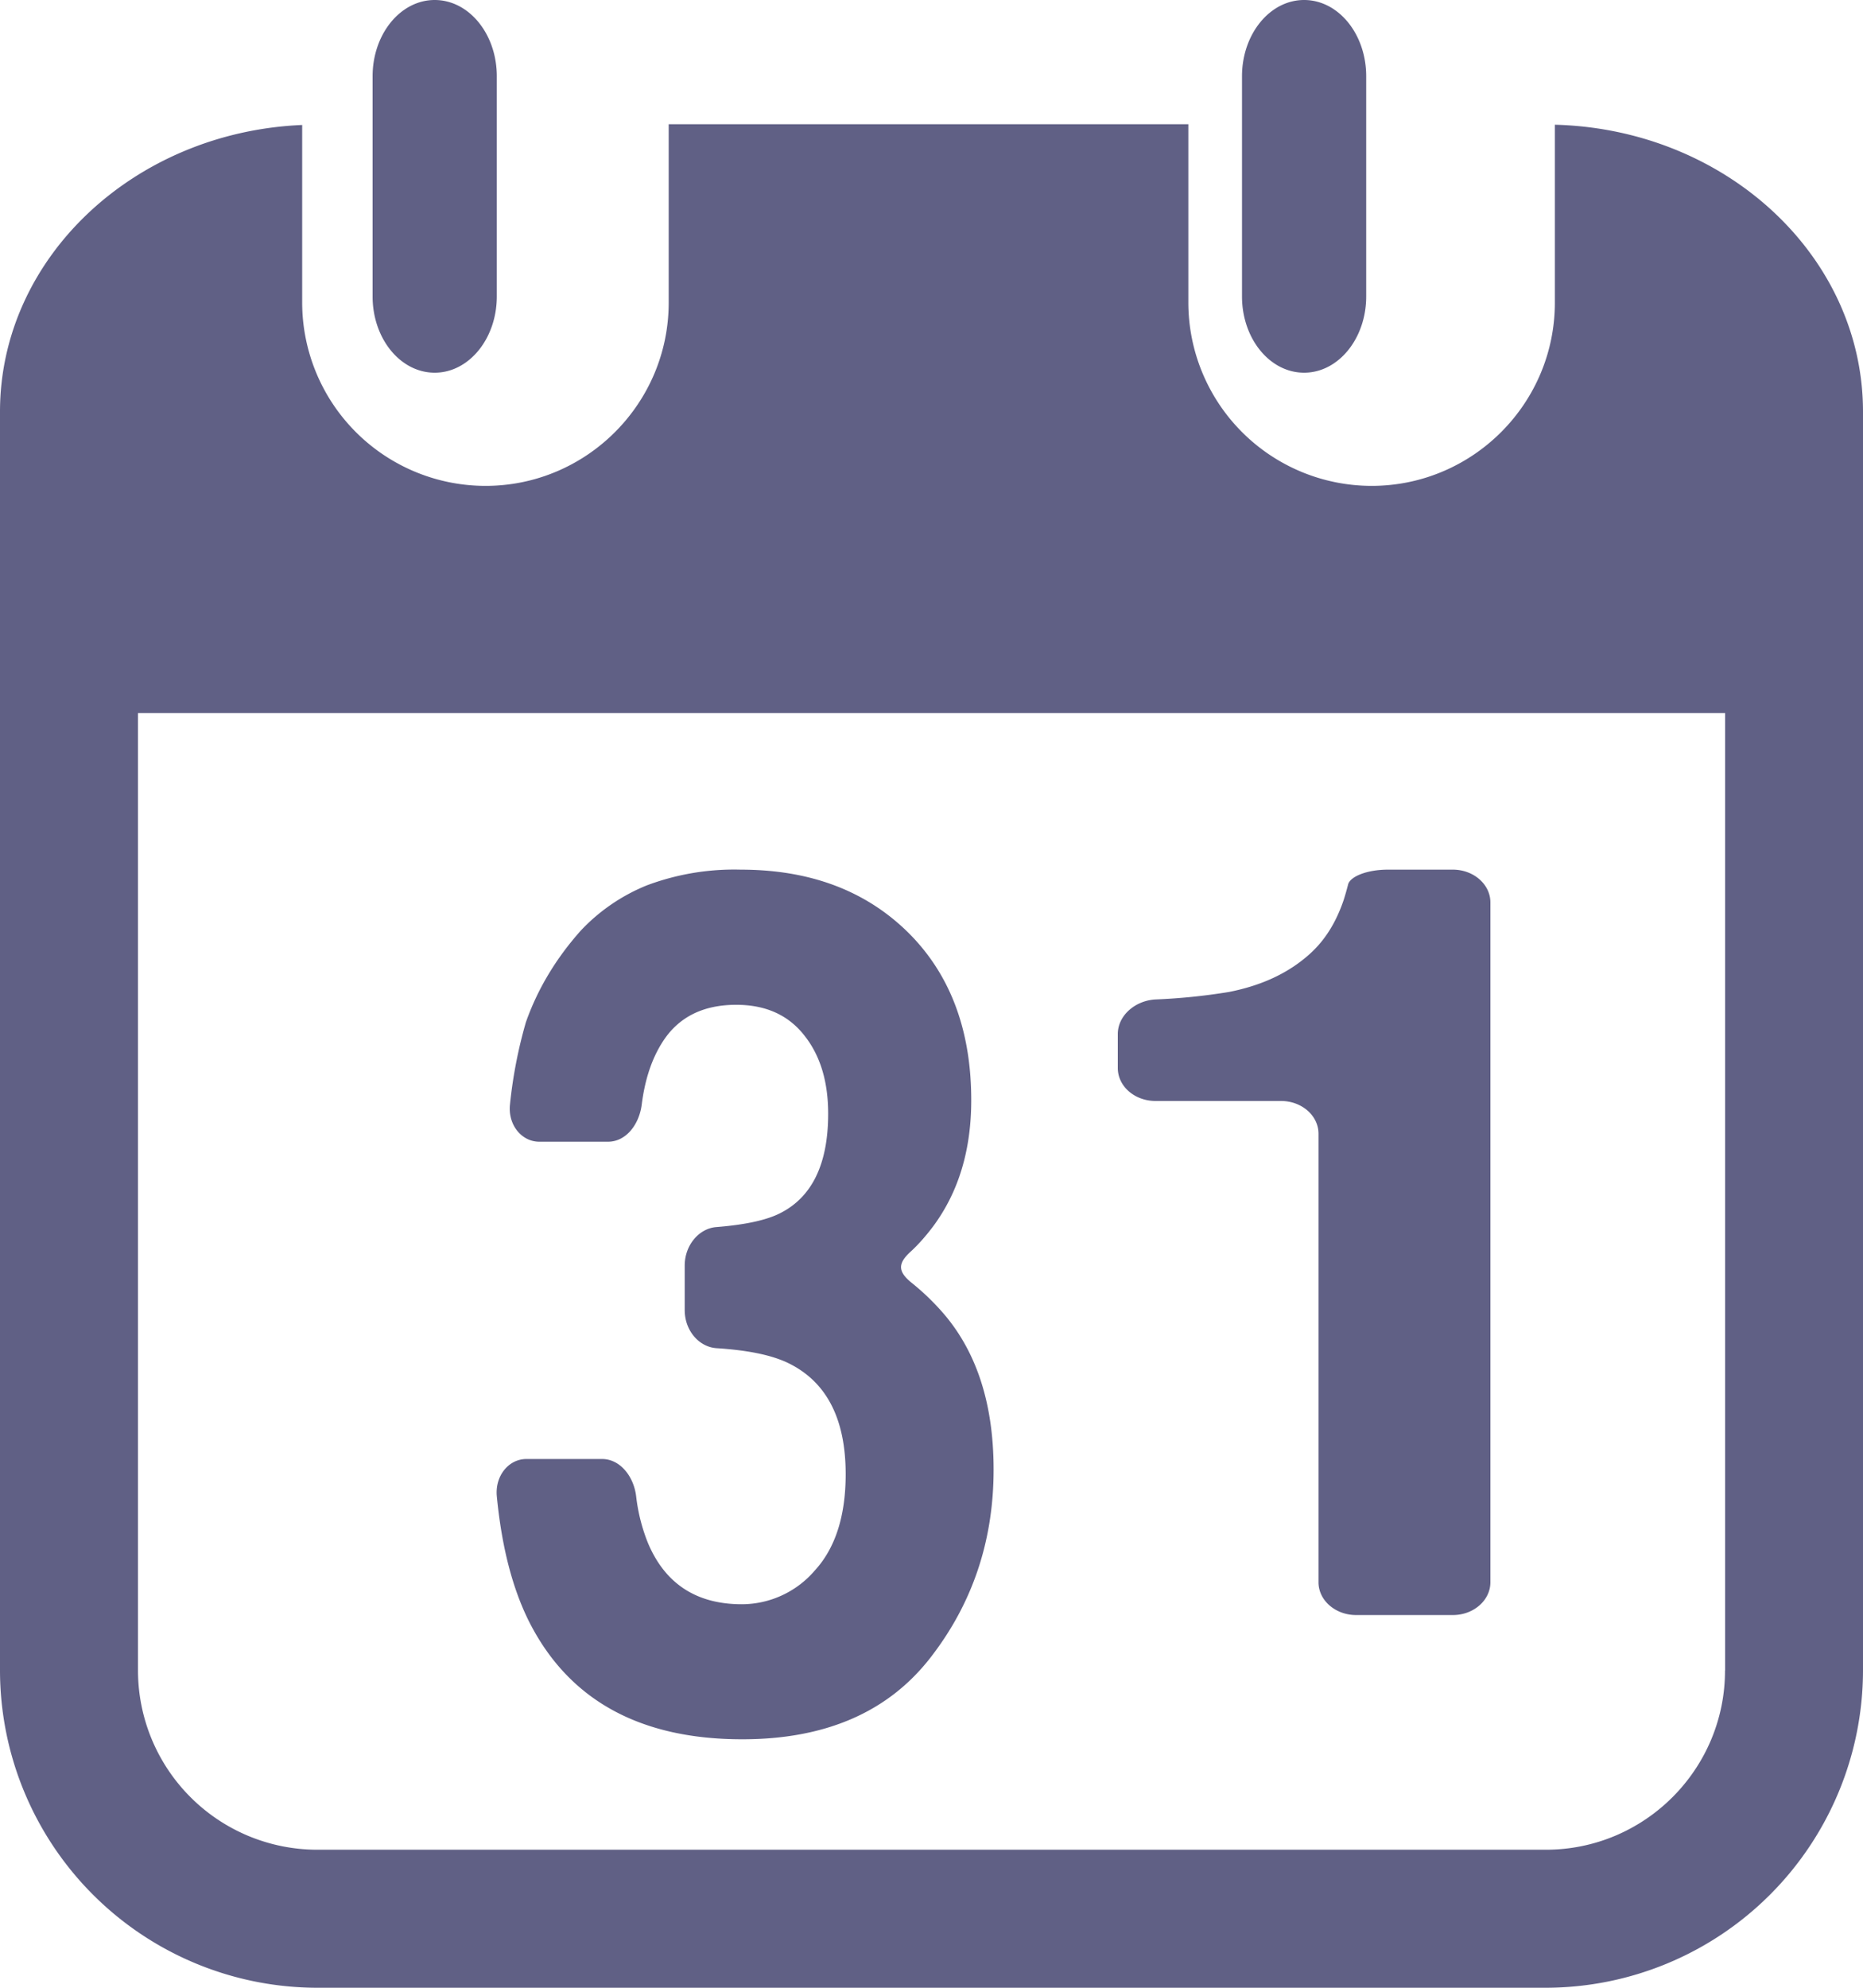 <svg xmlns="http://www.w3.org/2000/svg" width="15" height="16" viewBox="0 0 15 16">
    <g fill="#606085" fill-rule="nonzero">
        <path d="M15 5.741V3.314c0-1.254-1.106-2.275-2.481-2.31v1.432c0 .813-.662 1.475-1.476 1.475a1.477 1.477 0 0 1-1.475-1.475V1H5.384V2.436c0 .813-.662 1.475-1.475 1.475a1.477 1.477 0 0 1-1.476-1.475V1.006C1.081 1.063 0 2.075 0 3.314v10.133A2.557 2.557 0 0 0 2.553 16h9.894A2.557 2.557 0 0 0 15 13.447V5.74zm-1.111 7.706c0 .795-.647 1.442-1.442 1.442H2.554a1.444 1.444 0 0 1-1.443-1.442V5.74H13.89v7.706z"/>
        <path d="M3 .614V2.386c0 .34.224.614.5.614s.5-.275.5-.614V.614C4 .274 3.776 0 3.5 0S3 .275 3 .614zM10.5 0c-.276 0-.5.275-.5.614V2.386c0 .34.224.614.5.614s.5-.275.5-.614V.614c0-.34-.224-.614-.5-.614zM5.977 14c.668 0 1.172-.218 1.512-.654.34-.436.511-.942.511-1.517 0-.547-.146-.978-.437-1.294a1.958 1.958 0 0 0-.215-.203c-.117-.092-.126-.158-.015-.258.061-.056.122-.125.182-.205.203-.275.305-.612.305-1.013 0-.565-.17-1.016-.51-1.352C6.968 7.168 6.52 7 5.964 7a2 2 0 0 0-.757.127 1.504 1.504 0 0 0-.532.365c-.2.225-.347.47-.441.737a3.753 3.753 0 0 0-.128.662c-.017.165.095.299.236.299h.554c.142 0 .25-.135.271-.3.025-.198.08-.366.167-.502.127-.2.325-.3.594-.3.235 0 .417.081.546.244.13.162.194.373.194.633 0 .4-.127.666-.38.797-.11.058-.283.096-.519.115-.14.01-.256.145-.256.31v.358c0 .165.115.298.257.307.25.016.442.055.575.119.31.15.464.449.464.895 0 .338-.084.597-.25.777a.775.775 0 0 1-.586.27c-.366 0-.618-.165-.756-.493a1.442 1.442 0 0 1-.095-.376c-.02-.164-.132-.3-.274-.3h-.61c-.142 0-.253.135-.238.299.039.406.126.744.262 1.014.32.629.892.943 1.714.943zM9.303 8.862h1.01c.168 0 .303.118.303.264v3.61c0 .146.136.264.303.264h.779c.166 0 .302-.118.302-.264V7.264c0-.146-.136-.264-.302-.264h-.524c-.166 0-.304.055-.32.12-.009.036-.02.075-.034.12-.06.18-.149.323-.265.43-.17.157-.39.262-.662.315a4.891 4.891 0 0 1-.591.06c-.167.01-.302.133-.302.278v.274c0 .147.136.265.303.265z"/>
    </g>
</svg>
